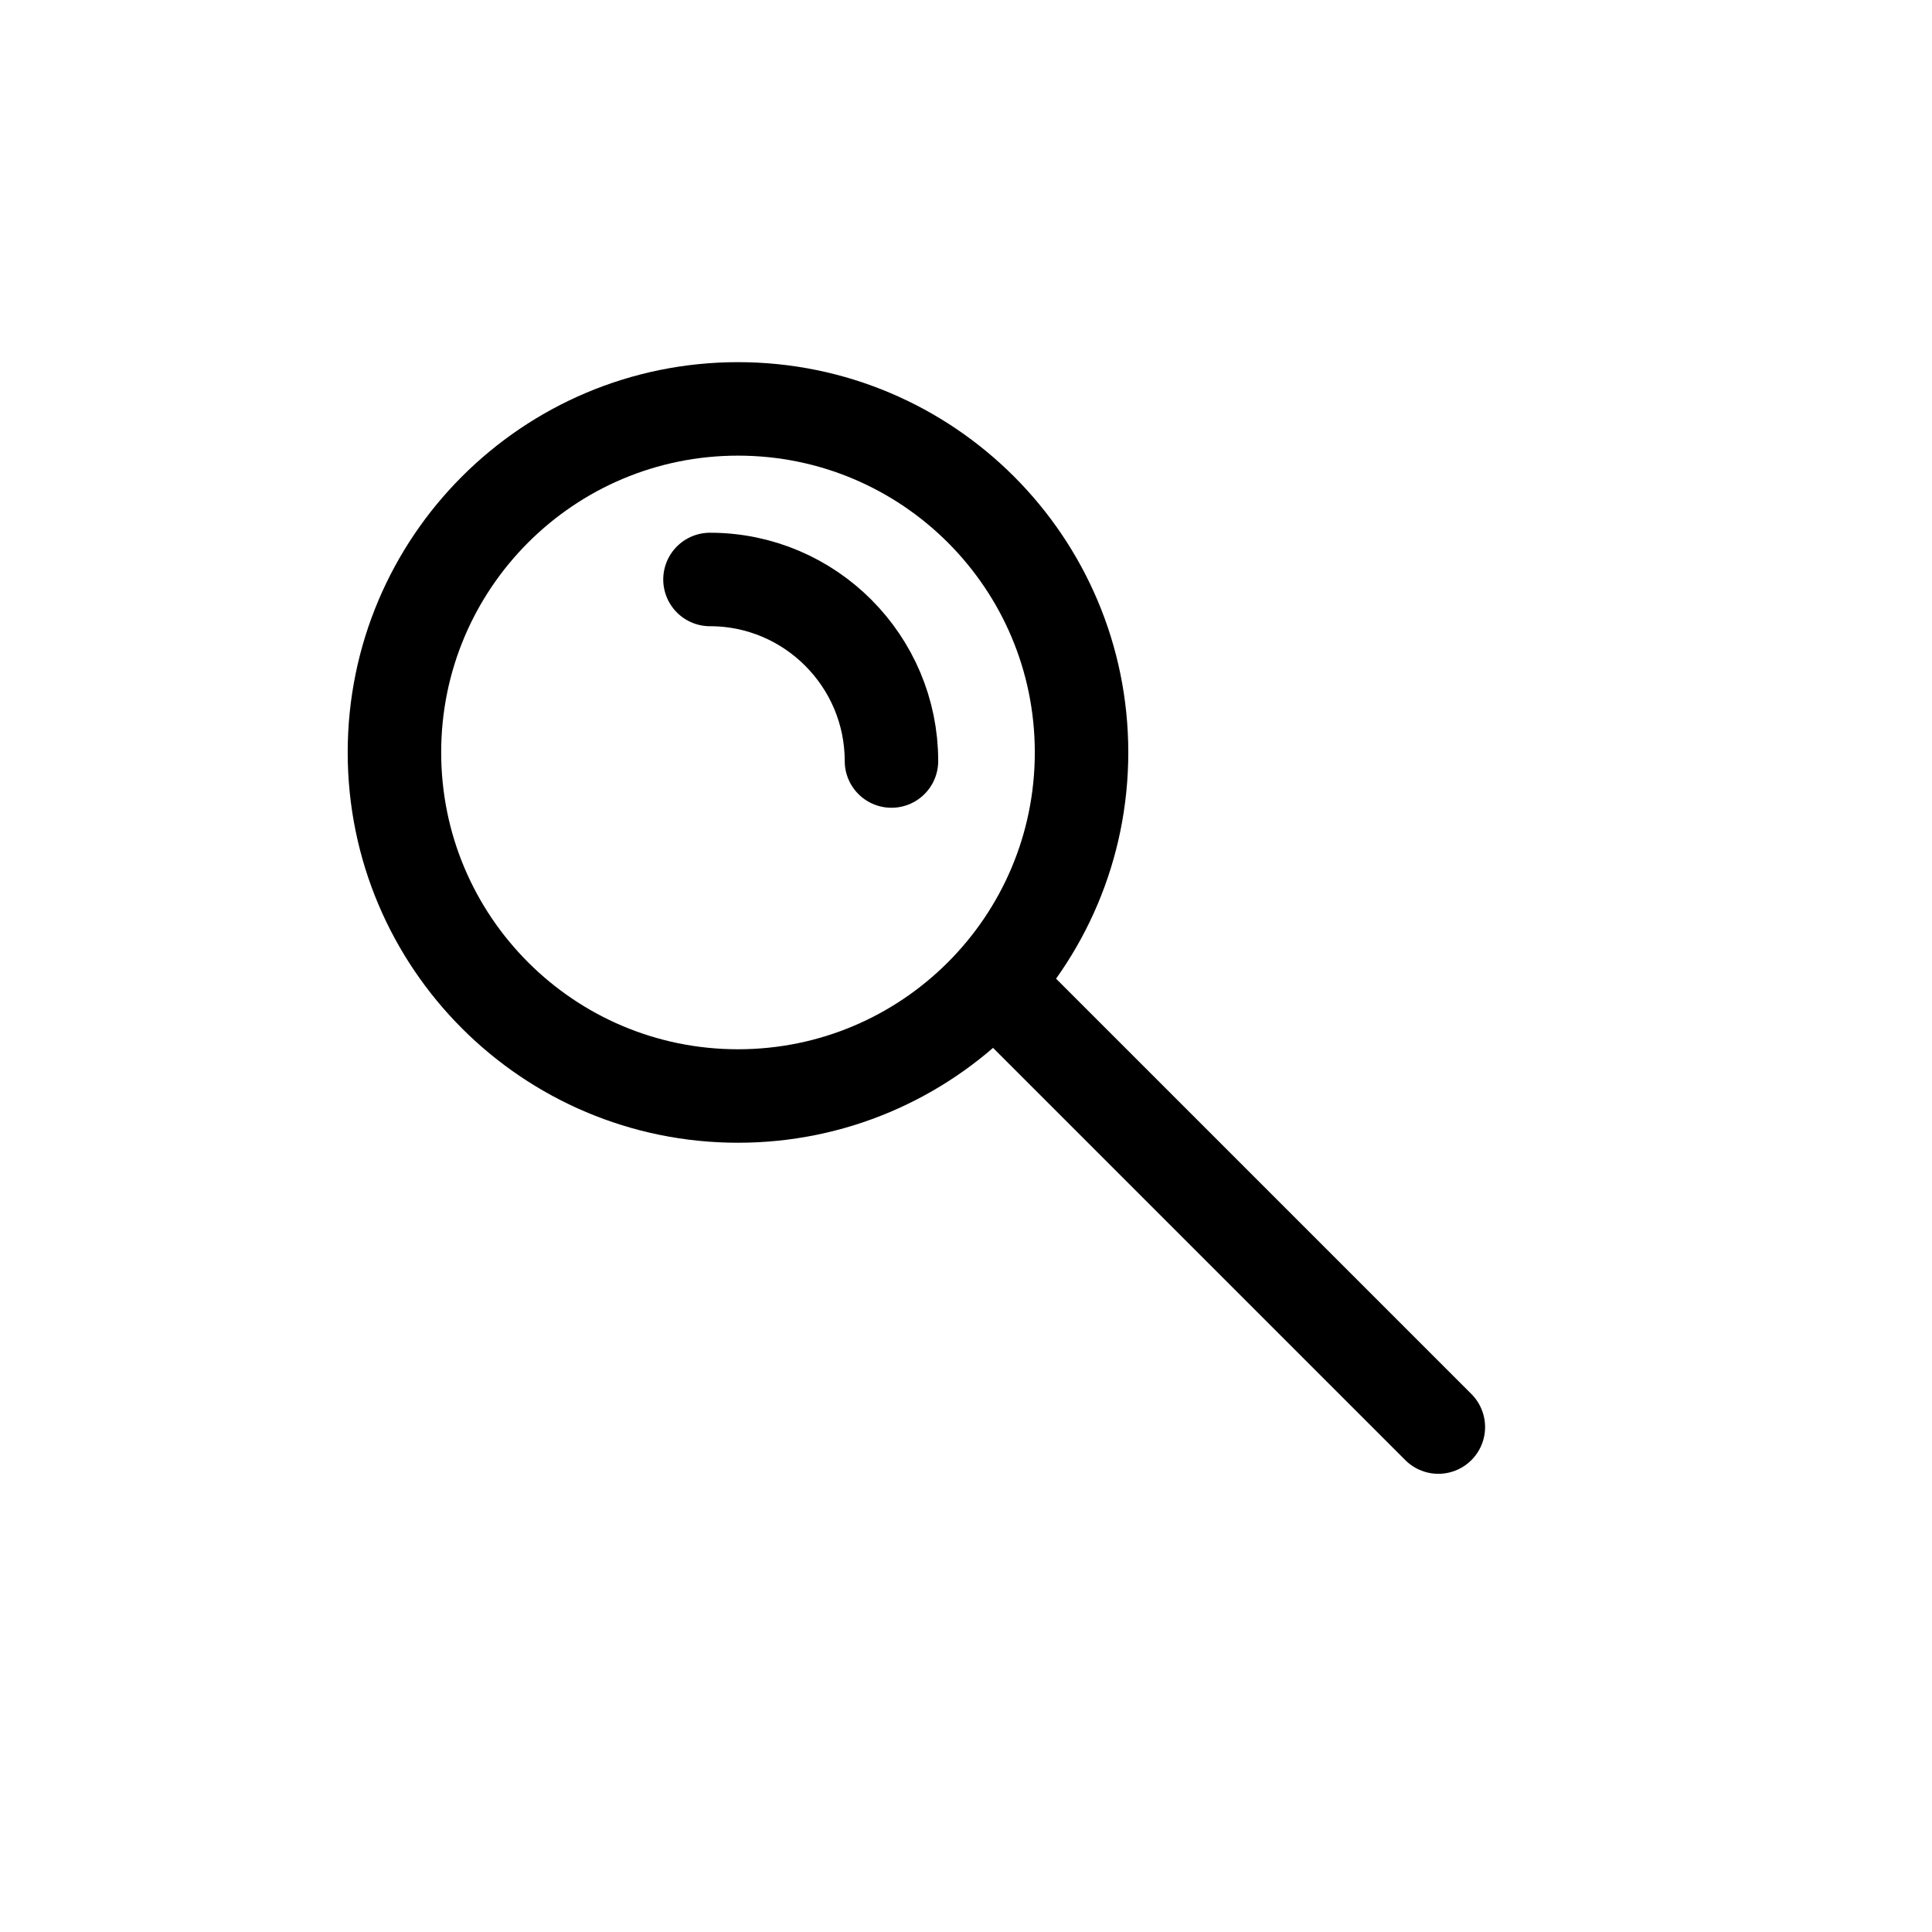<svg width="31" height="31" viewBox="0 0 31 31" fill="none" xmlns="http://www.w3.org/2000/svg">
  <path d="M11.842 17.586C14.886 17.586 17.354 15.118 17.354 12.073C17.354 9.029 14.886 6.561 11.842 6.561C8.797 6.561 6.329 9.029 6.329 12.073C6.329 15.118 8.797 17.586 11.842 17.586Z" stroke="currentColor" stroke-width="1.5" stroke-linecap="round" stroke-linejoin="round"/>
  <path d="M16.179 15.998L23.079 22.898" stroke="currentColor" stroke-width="1.5" stroke-linecap="round" stroke-linejoin="round"/>
  <path d="M14.304 12.211C14.304 10.611 13.004 9.298 11.392 9.298" stroke="currentColor" stroke-width="1.5" stroke-linecap="round" stroke-linejoin="round"/>
</svg>
